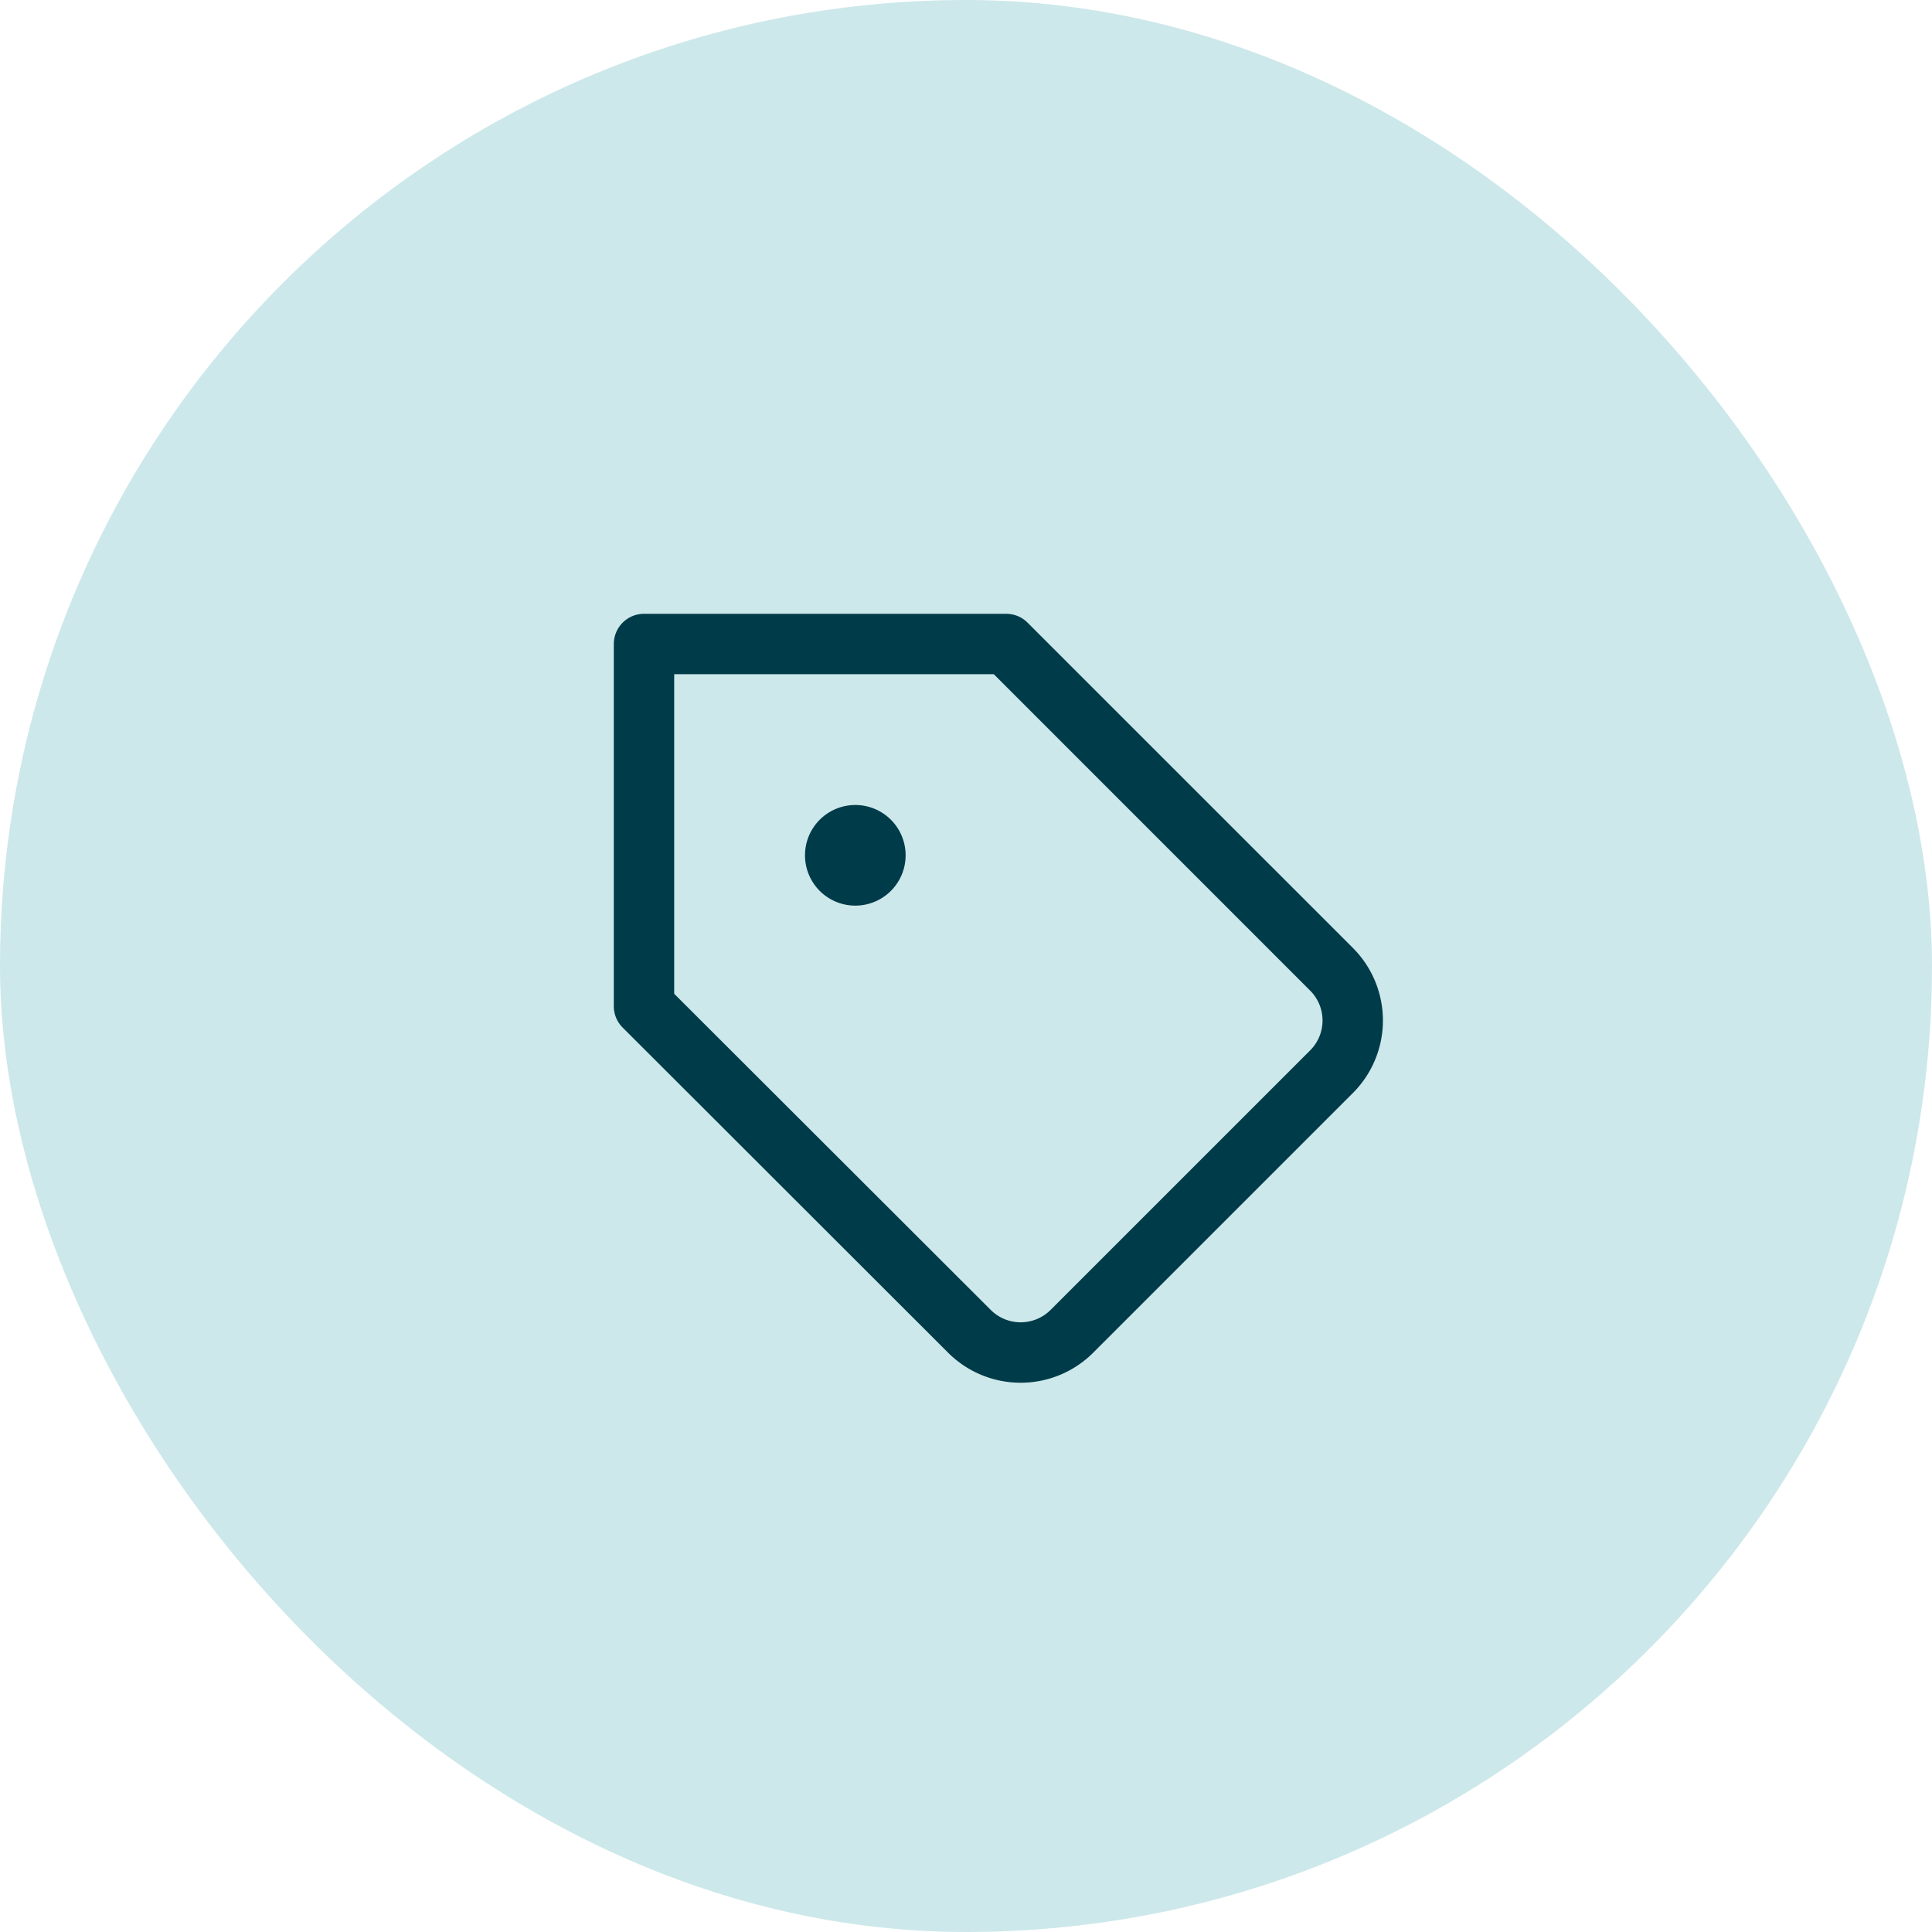 <svg width="48" height="48" viewBox="0 0 48 48" fill="none" xmlns="http://www.w3.org/2000/svg"><rect width="48" height="48" rx="24" fill="#CDE8EA"/><path fill-rule="evenodd" clip-rule="evenodd" d="M15.25 16a.75.75 0 0 1 .75-.75h9a.75.75 0 0 1 .53.22l8.087 8.086a2.55 2.55 0 0 1 0 3.595l-.002.002-6.453 6.453a2.55 2.55 0 0 1-3.608 0L15.47 25.53a.75.75 0 0 1-.22-.531v-9Zm1.5.75v7.94l7.865 7.855a1.052 1.052 0 0 0 1.486 0l6.452-6.451a1.05 1.05 0 0 0 0-1.48L24.69 16.75H16.75Z" fill="#003B4A"/><path fill-rule="evenodd" clip-rule="evenodd" d="M21.25 22.5a1.25 1.25 0 1 0 0-2.5 1.25 1.25 0 0 0 0 2.5Z" fill="#003B4A"/></svg>
